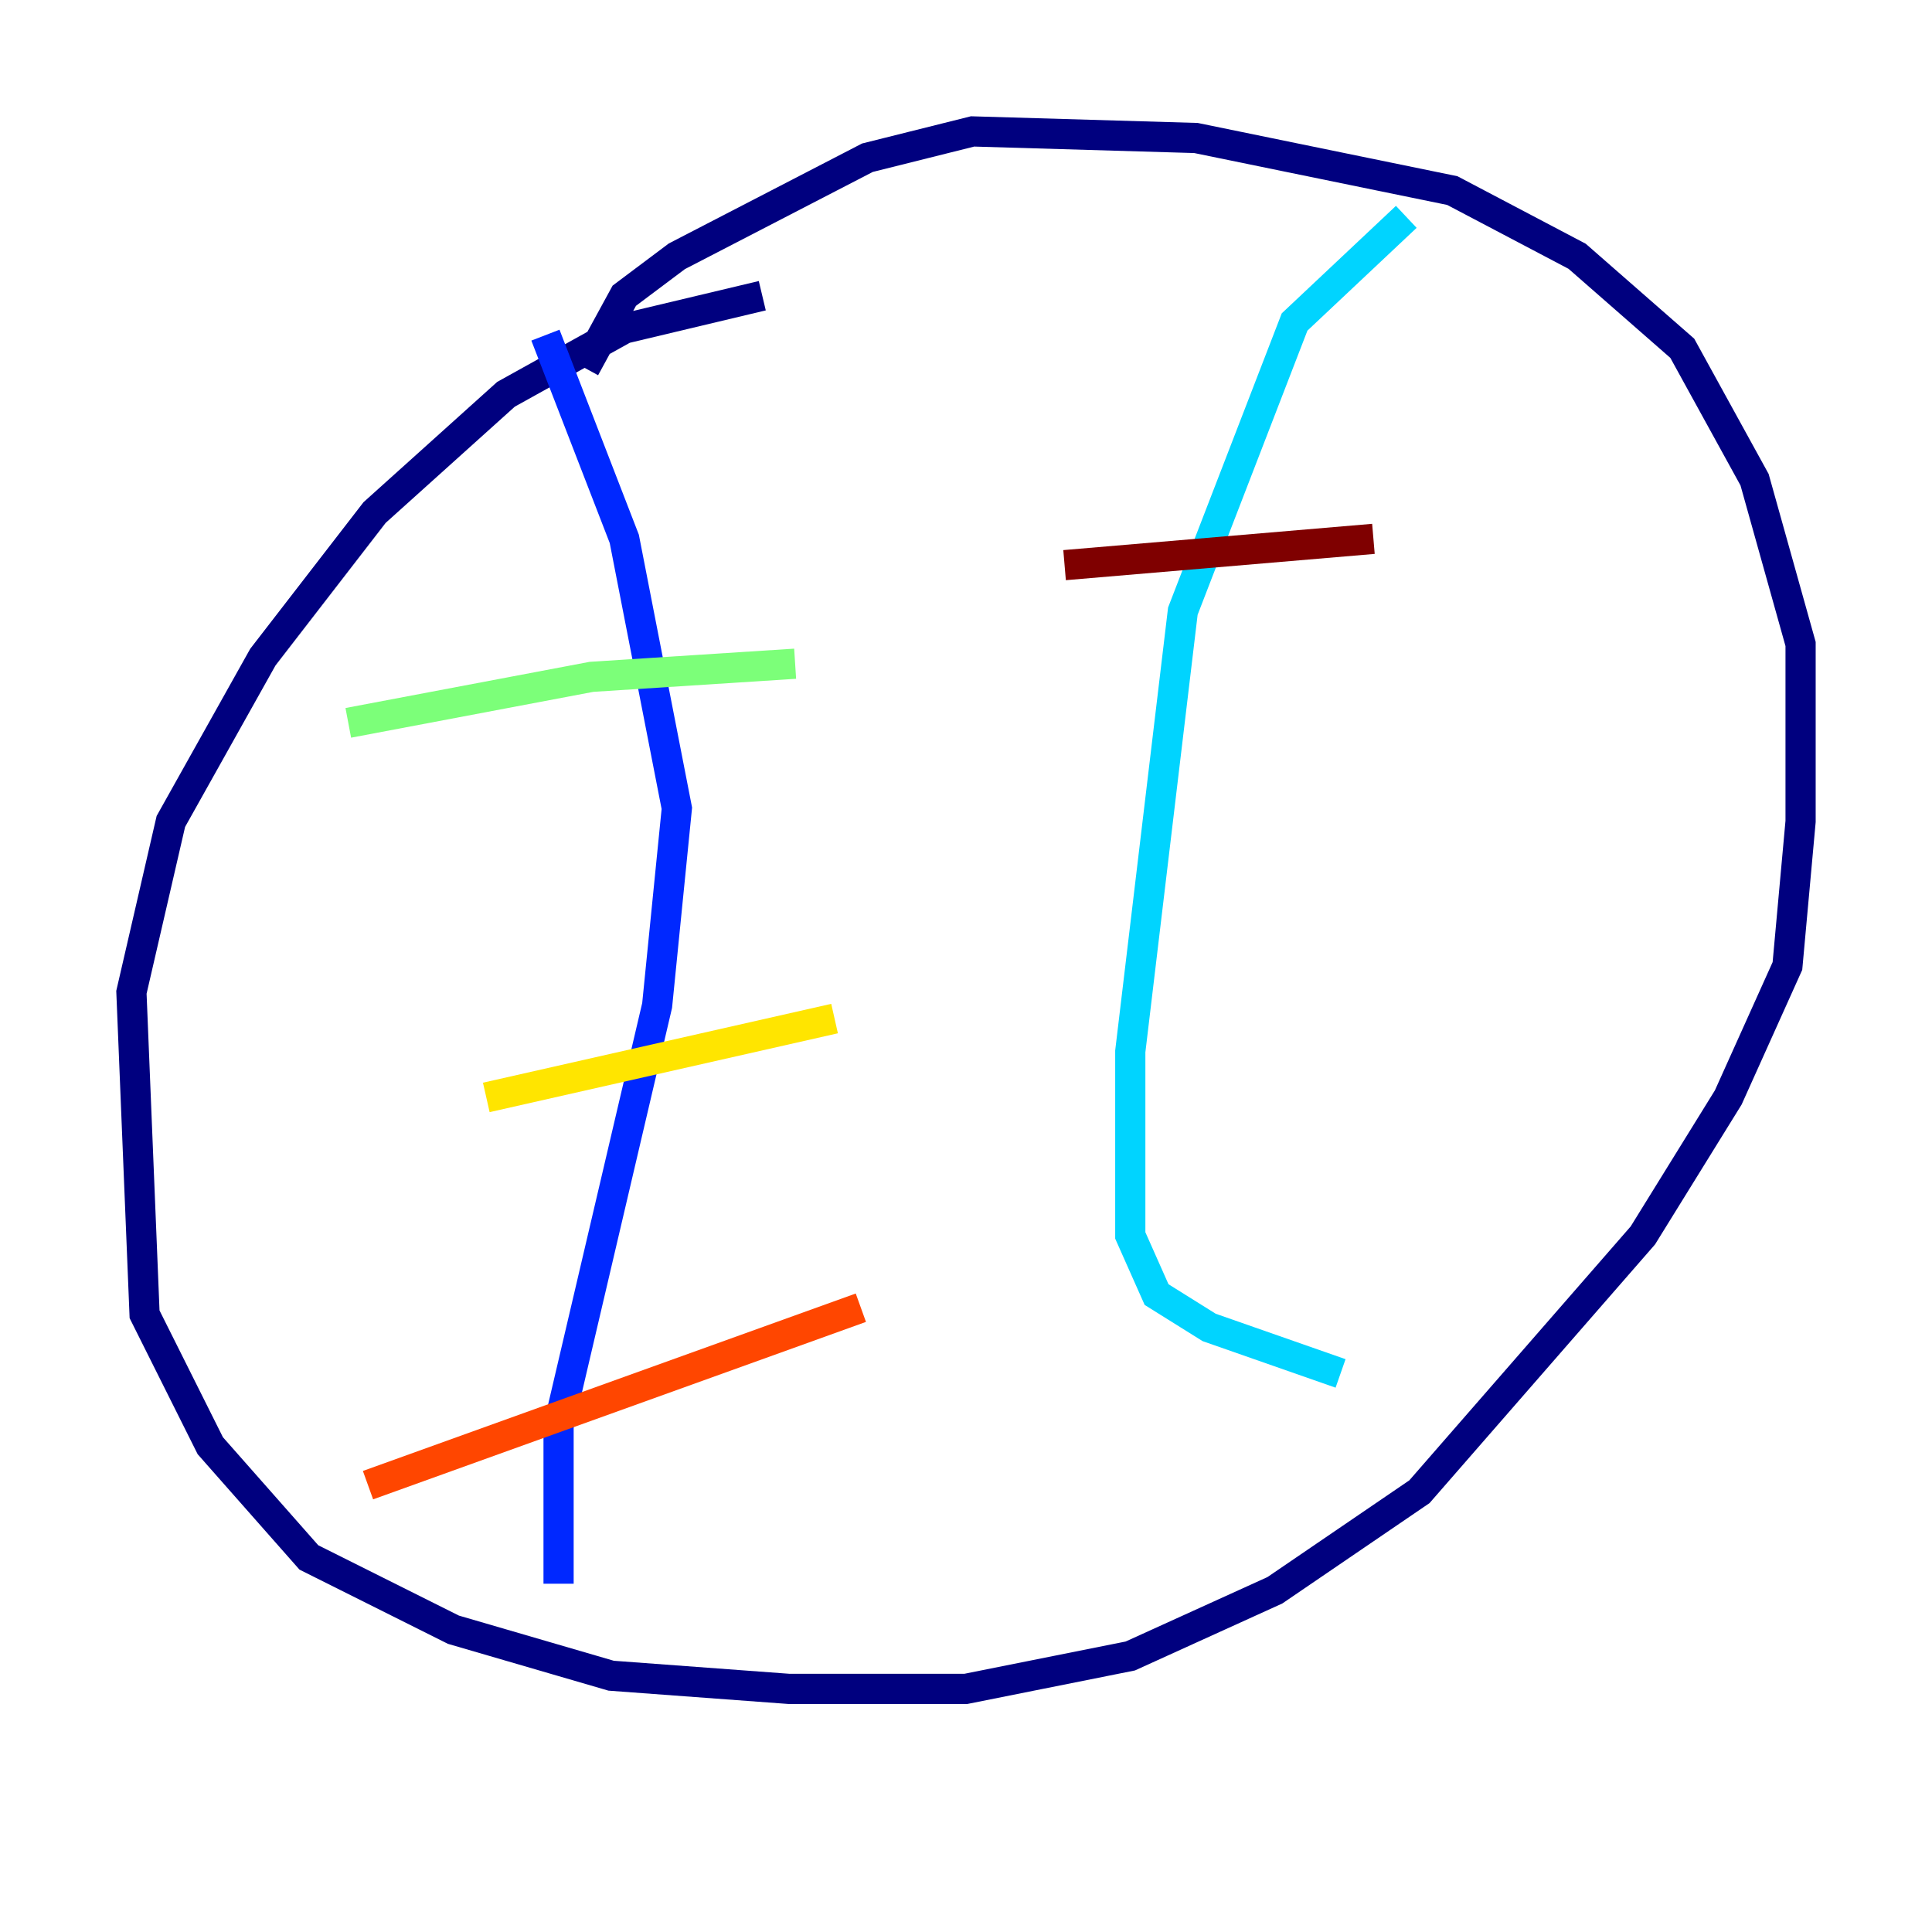 <?xml version="1.0" encoding="utf-8" ?>
<svg baseProfile="tiny" height="128" version="1.2" viewBox="0,0,128,128" width="128" xmlns="http://www.w3.org/2000/svg" xmlns:ev="http://www.w3.org/2001/xml-events" xmlns:xlink="http://www.w3.org/1999/xlink"><defs /><polyline fill="none" points="50.503,19.592 41.361,21.769 33.524,26.122 24.816,33.959 17.415,43.537 11.32,54.422 8.707,65.742 9.578,87.075 13.932,95.782 20.463,103.184 30.041,107.973 40.49,111.02 52.245,111.891 64.0,111.891 74.884,109.714 84.463,105.361 94.041,98.83 108.844,81.85 114.503,72.707 118.422,64.0 119.293,54.422 119.293,42.667 116.245,31.782 111.456,23.075 104.49,16.98 96.218,12.626 79.238,9.143 64.435,8.707 57.469,10.449 44.843,16.98 41.361,19.592 38.748,24.381" stroke="#00007f" stroke-width="2" /><polyline fill="none" points="36.136,22.204 41.361,35.701 44.843,53.551 43.537,66.612 37.007,94.476 37.007,104.925" stroke="#0028ff" stroke-width="2" /><polyline fill="none" points="93.17,14.367 85.769,21.333 78.367,40.49 74.884,69.66 74.884,81.85 76.626,85.769 80.109,87.946 88.816,90.993" stroke="#00d4ff" stroke-width="2" /><polyline fill="none" points="23.075,47.891 39.184,44.843 52.68,43.973" stroke="#7cff79" stroke-width="2" /><polyline fill="none" points="32.218,72.707 55.292,67.483" stroke="#ffe500" stroke-width="2" /><polyline fill="none" points="24.381,98.395 57.034,86.639" stroke="#ff4600" stroke-width="2" /><polyline fill="none" points="70.531,37.442 90.993,35.701" stroke="#7f0000" stroke-width="2" /></svg>